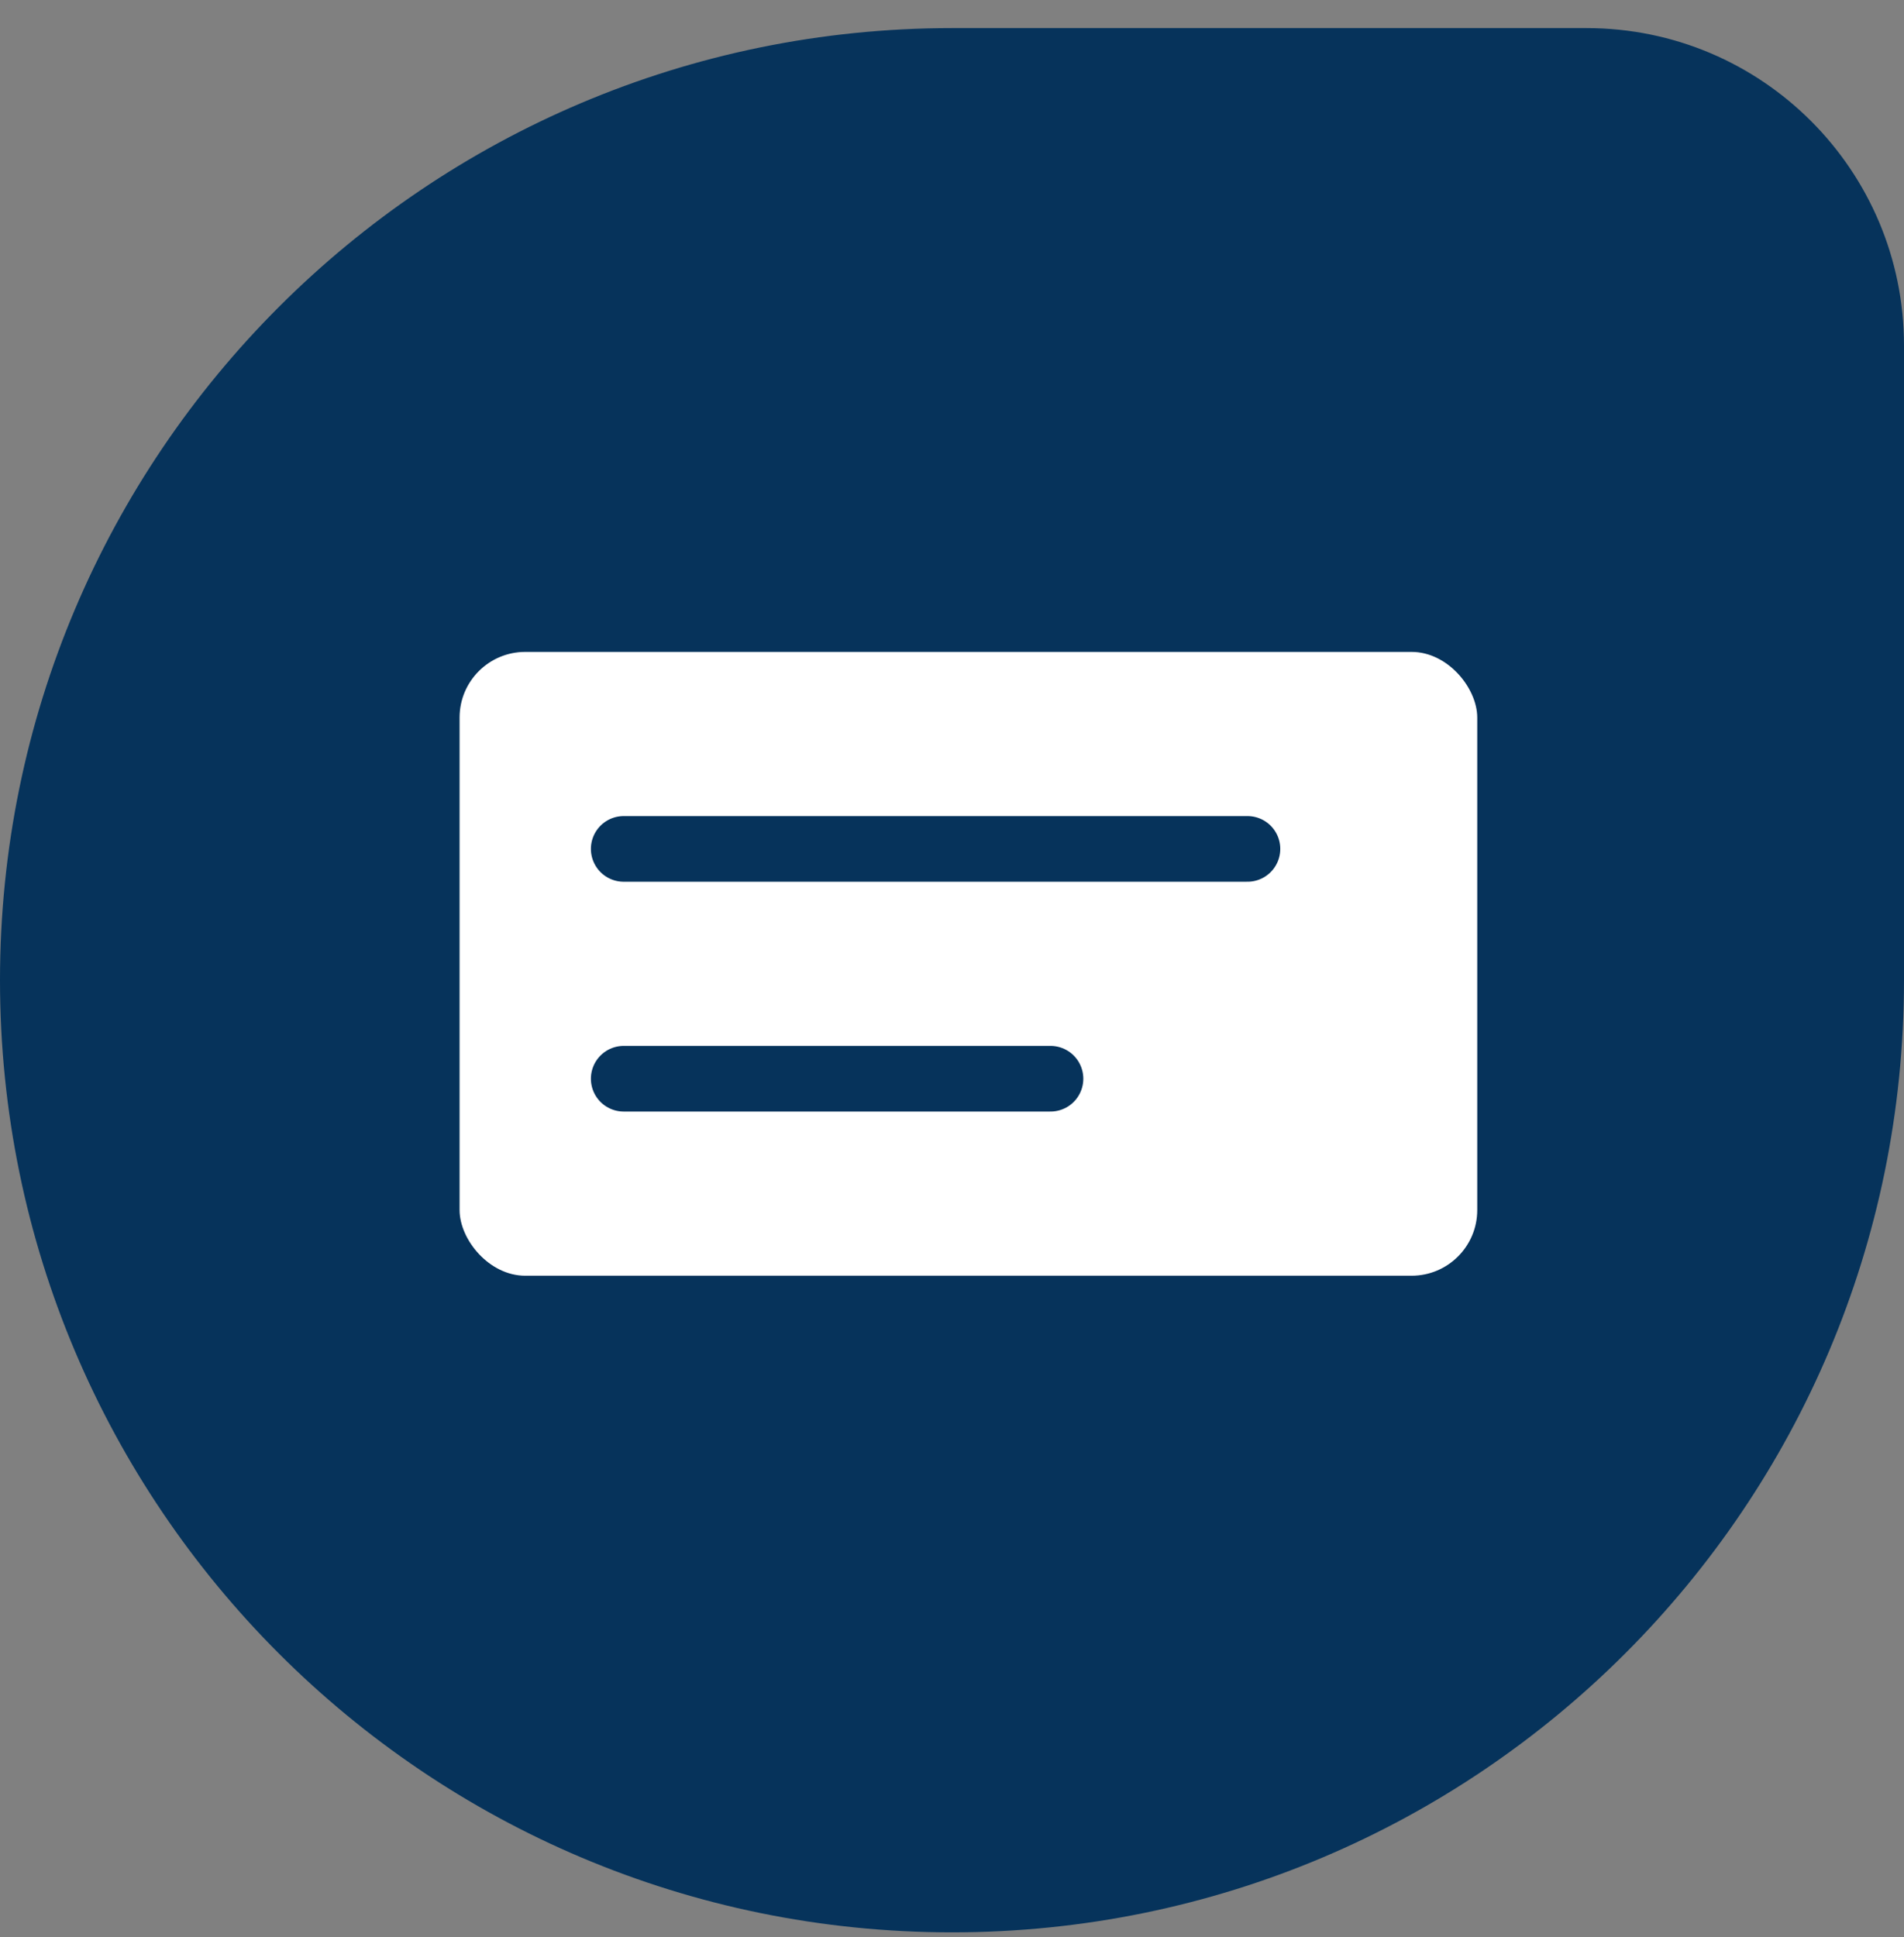 <svg width="58" height="59" viewBox="0 0 58 59" fill="none" xmlns="http://www.w3.org/2000/svg">
<rect x="0" y="0" width="58" height="59" fill="#808080" stroke="none"/>
<path d="M0 29.856C0 13.84 12.984 0.856 29 0.856H48.333C53.672 0.856 58 5.184 58 10.523V29.856C58 45.873 45.016 58.856 29 58.856C12.984 58.856 0 45.873 0 29.856Z" fill="#06335B"/>
<rect x="14" y="19.856" width="31" height="19" rx="2" fill="white"/>
<line x1="19" y1="25.856" x2="38" y2="25.856" stroke="#06335B" stroke-width="2" stroke-linecap="round"/>
<line x1="19" y1="32.856" x2="32" y2="32.856" stroke="#06335B" stroke-width="2" stroke-linecap="round"/>
</svg>

